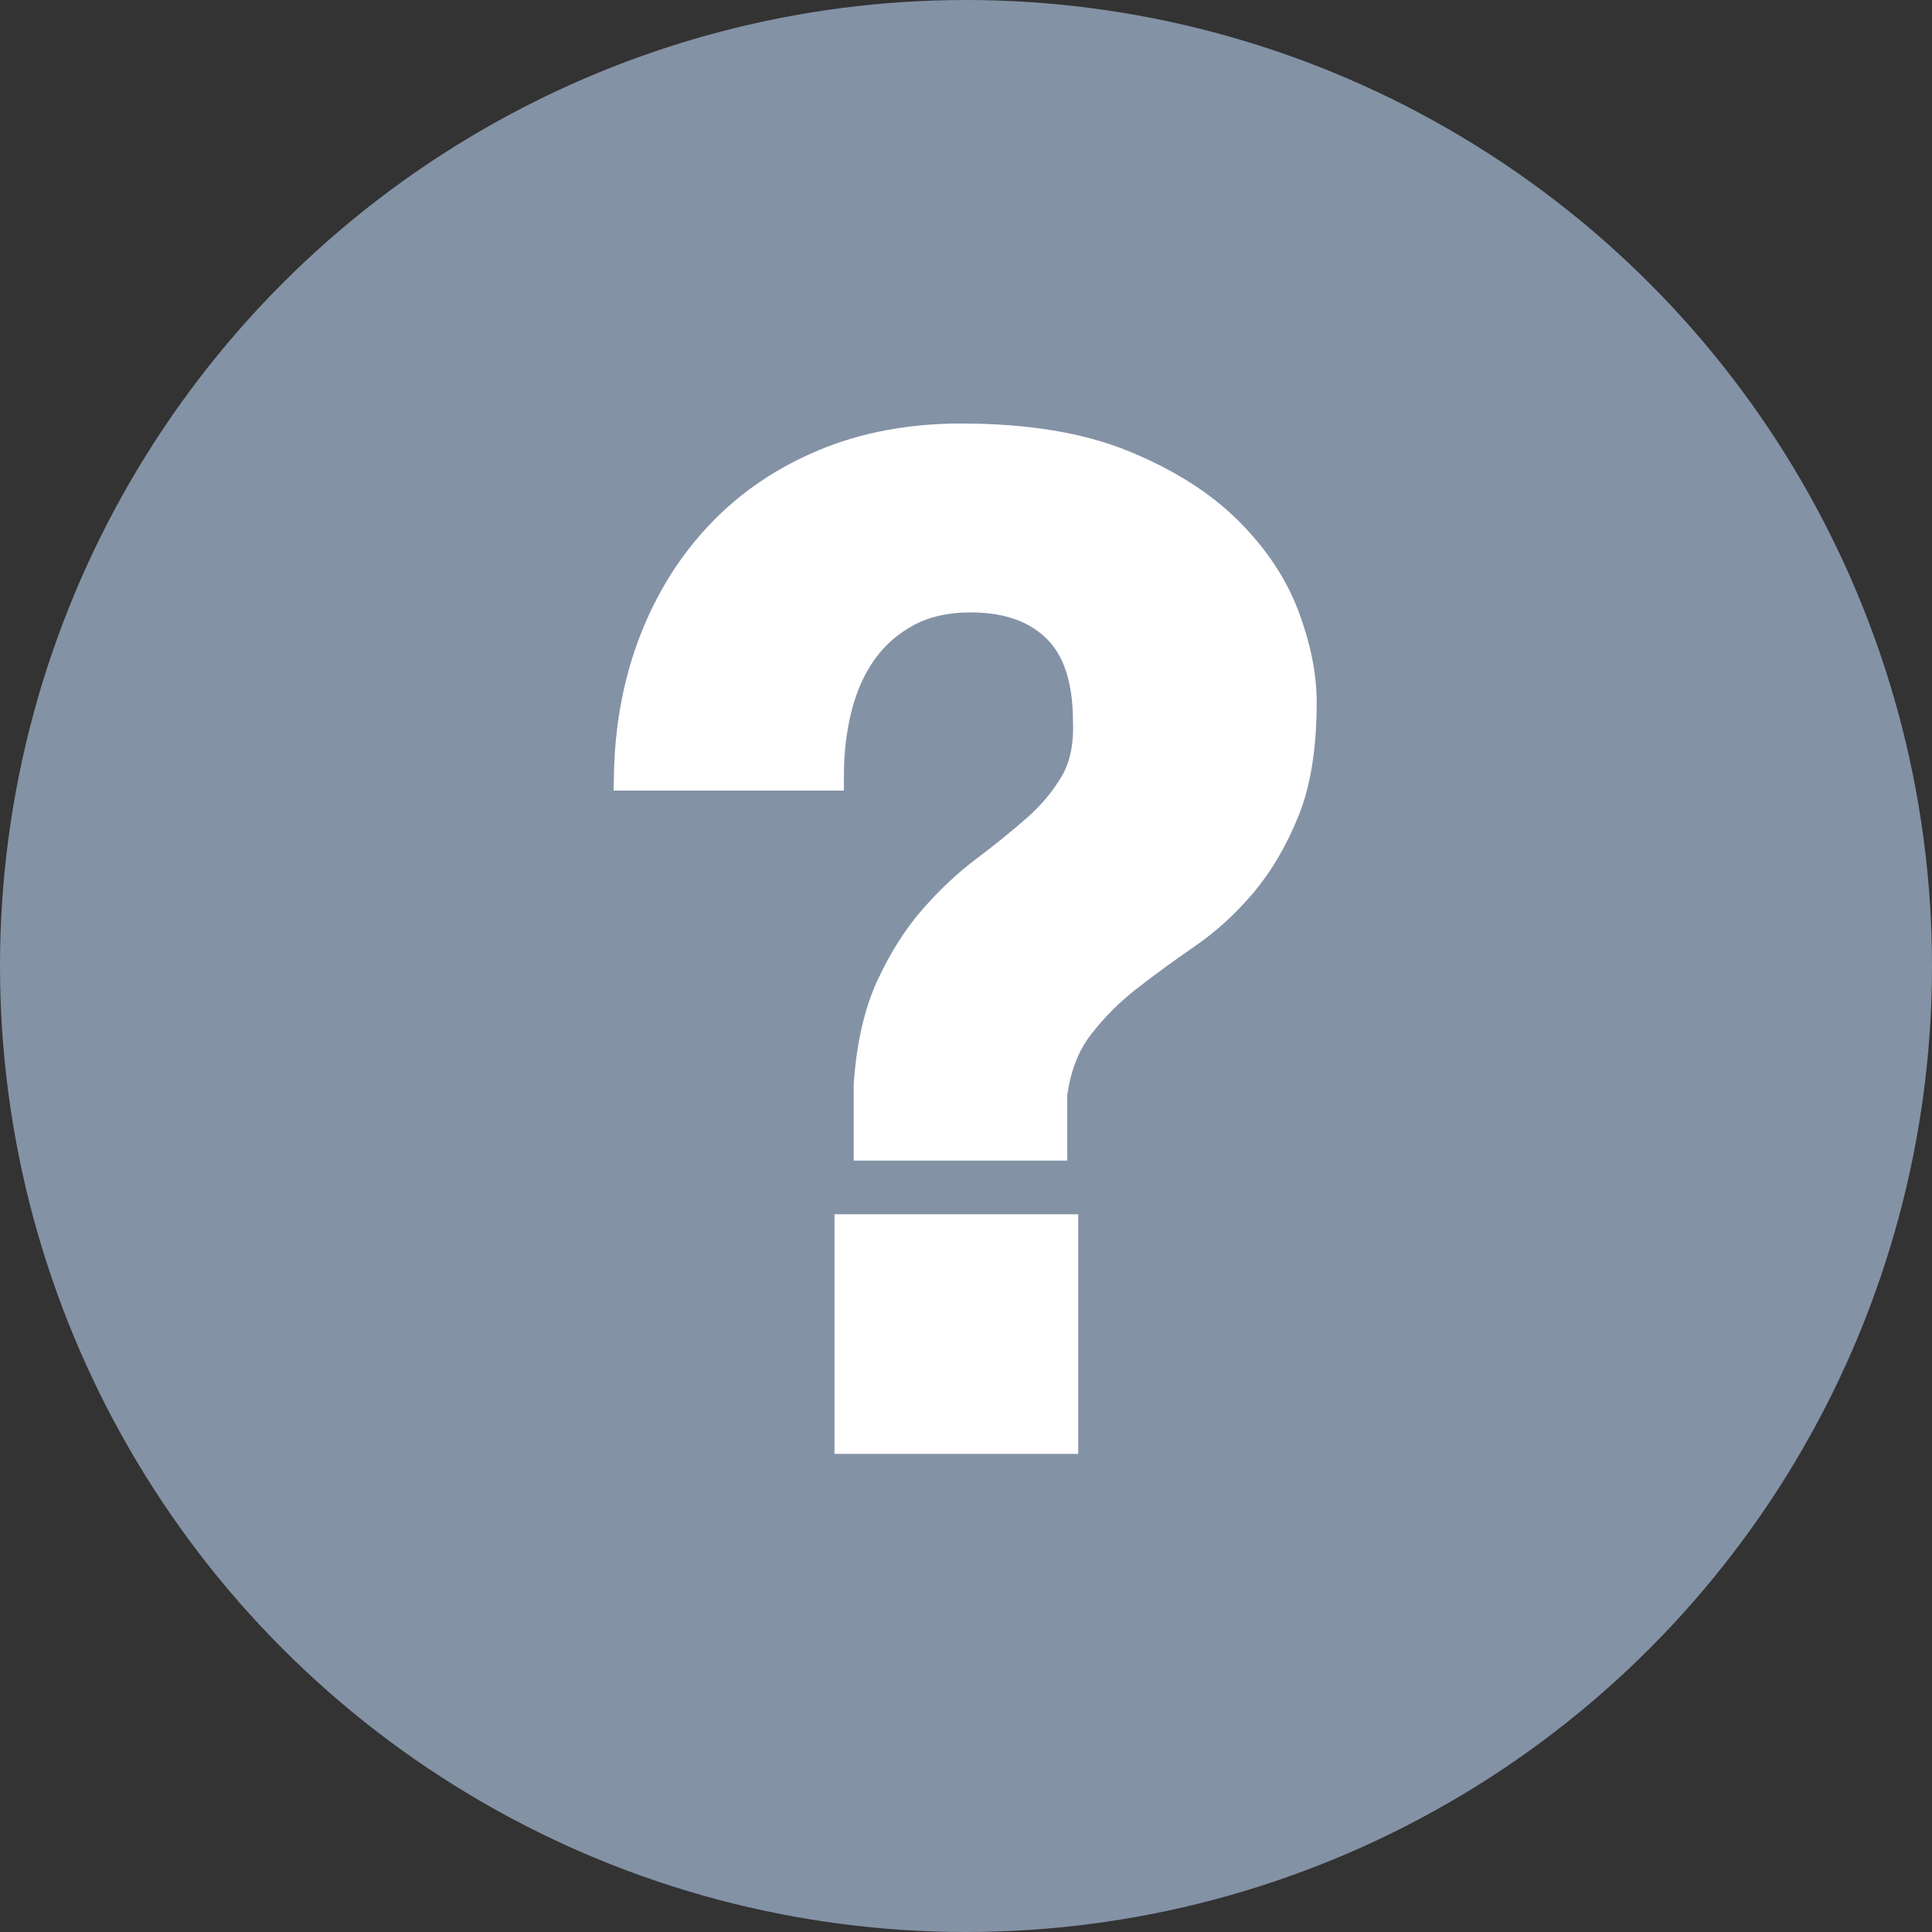 <?xml version="1.0" encoding="UTF-8" standalone="no"?>
<svg width="203px" height="203px" viewBox="0 0 203 203" version="1.1" xmlns="http://www.w3.org/2000/svg" xmlns:xlink="http://www.w3.org/1999/xlink">
    <rect x="0" y="0" width="203" height="203" fill="#333333" stroke="none"/>
    <!-- Generator: Sketch 41.2 (35397) - http://www.bohemiancoding.com/sketch -->
    <title>Group 9</title>
    <desc>Created with Sketch.</desc>
    <defs></defs>
    <g id="Page-1" stroke="none" stroke-width="1" fill="none" fill-rule="evenodd">
        <g id="Group-9" transform="translate(2, 2)">
            <circle id="Oval-7" stroke="#8492A6" stroke-width="4" fill="#8492A6" cx="99.5" cy="99.5" r="99.5"></circle>
            <path d="M87.184,127.088 L87.184,149.264 L109.792,149.264 L109.792,127.088 L87.184,127.088 Z M64,79.568 L85.168,79.568 C85.168,76.976 85.456,74.552 86.032,72.296 C86.608,70.04 87.496,68.072 88.696,66.392 C89.896,64.712 91.432,63.368 93.304,62.36 C95.176,61.352 97.408,60.848 100,60.848 C103.84,60.848 106.84,61.904 109,64.016 C111.16,66.128 112.24,69.392 112.24,73.808 C112.336,76.4 111.88,78.56 110.872,80.288 C109.864,82.016 108.544,83.6 106.912,85.04 C105.28,86.48 103.504,87.92 101.584,89.36 C99.664,90.8 97.84,92.504 96.112,94.472 C94.384,96.44 92.872,98.816 91.576,101.6 C90.28,104.384 89.488,107.84 89.2,111.968 L89.2,118.448 L108.64,118.448 L108.64,112.976 C109.024,110.096 109.96,107.696 111.448,105.776 C112.936,103.856 114.64,102.152 116.56,100.664 C118.48,99.176 120.52,97.688 122.68,96.2 C124.84,94.712 126.808,92.912 128.584,90.8 C130.36,88.688 131.848,86.144 133.048,83.168 C134.248,80.192 134.848,76.4 134.848,71.792 C134.848,69.008 134.248,66.008 133.048,62.792 C131.848,59.576 129.856,56.576 127.072,53.792 C124.288,51.008 120.616,48.68 116.056,46.808 C111.496,44.936 105.808,44 98.992,44 C93.712,44 88.936,44.888 84.664,46.664 C80.392,48.44 76.744,50.912 73.72,54.08 C70.696,57.248 68.344,60.992 66.664,65.312 C64.984,69.632 64.096,74.384 64,79.568 Z" id="?" stroke="#FFFFFF" stroke-width="3" fill="#FFFFFF"></path>
        </g>
    </g>
</svg>